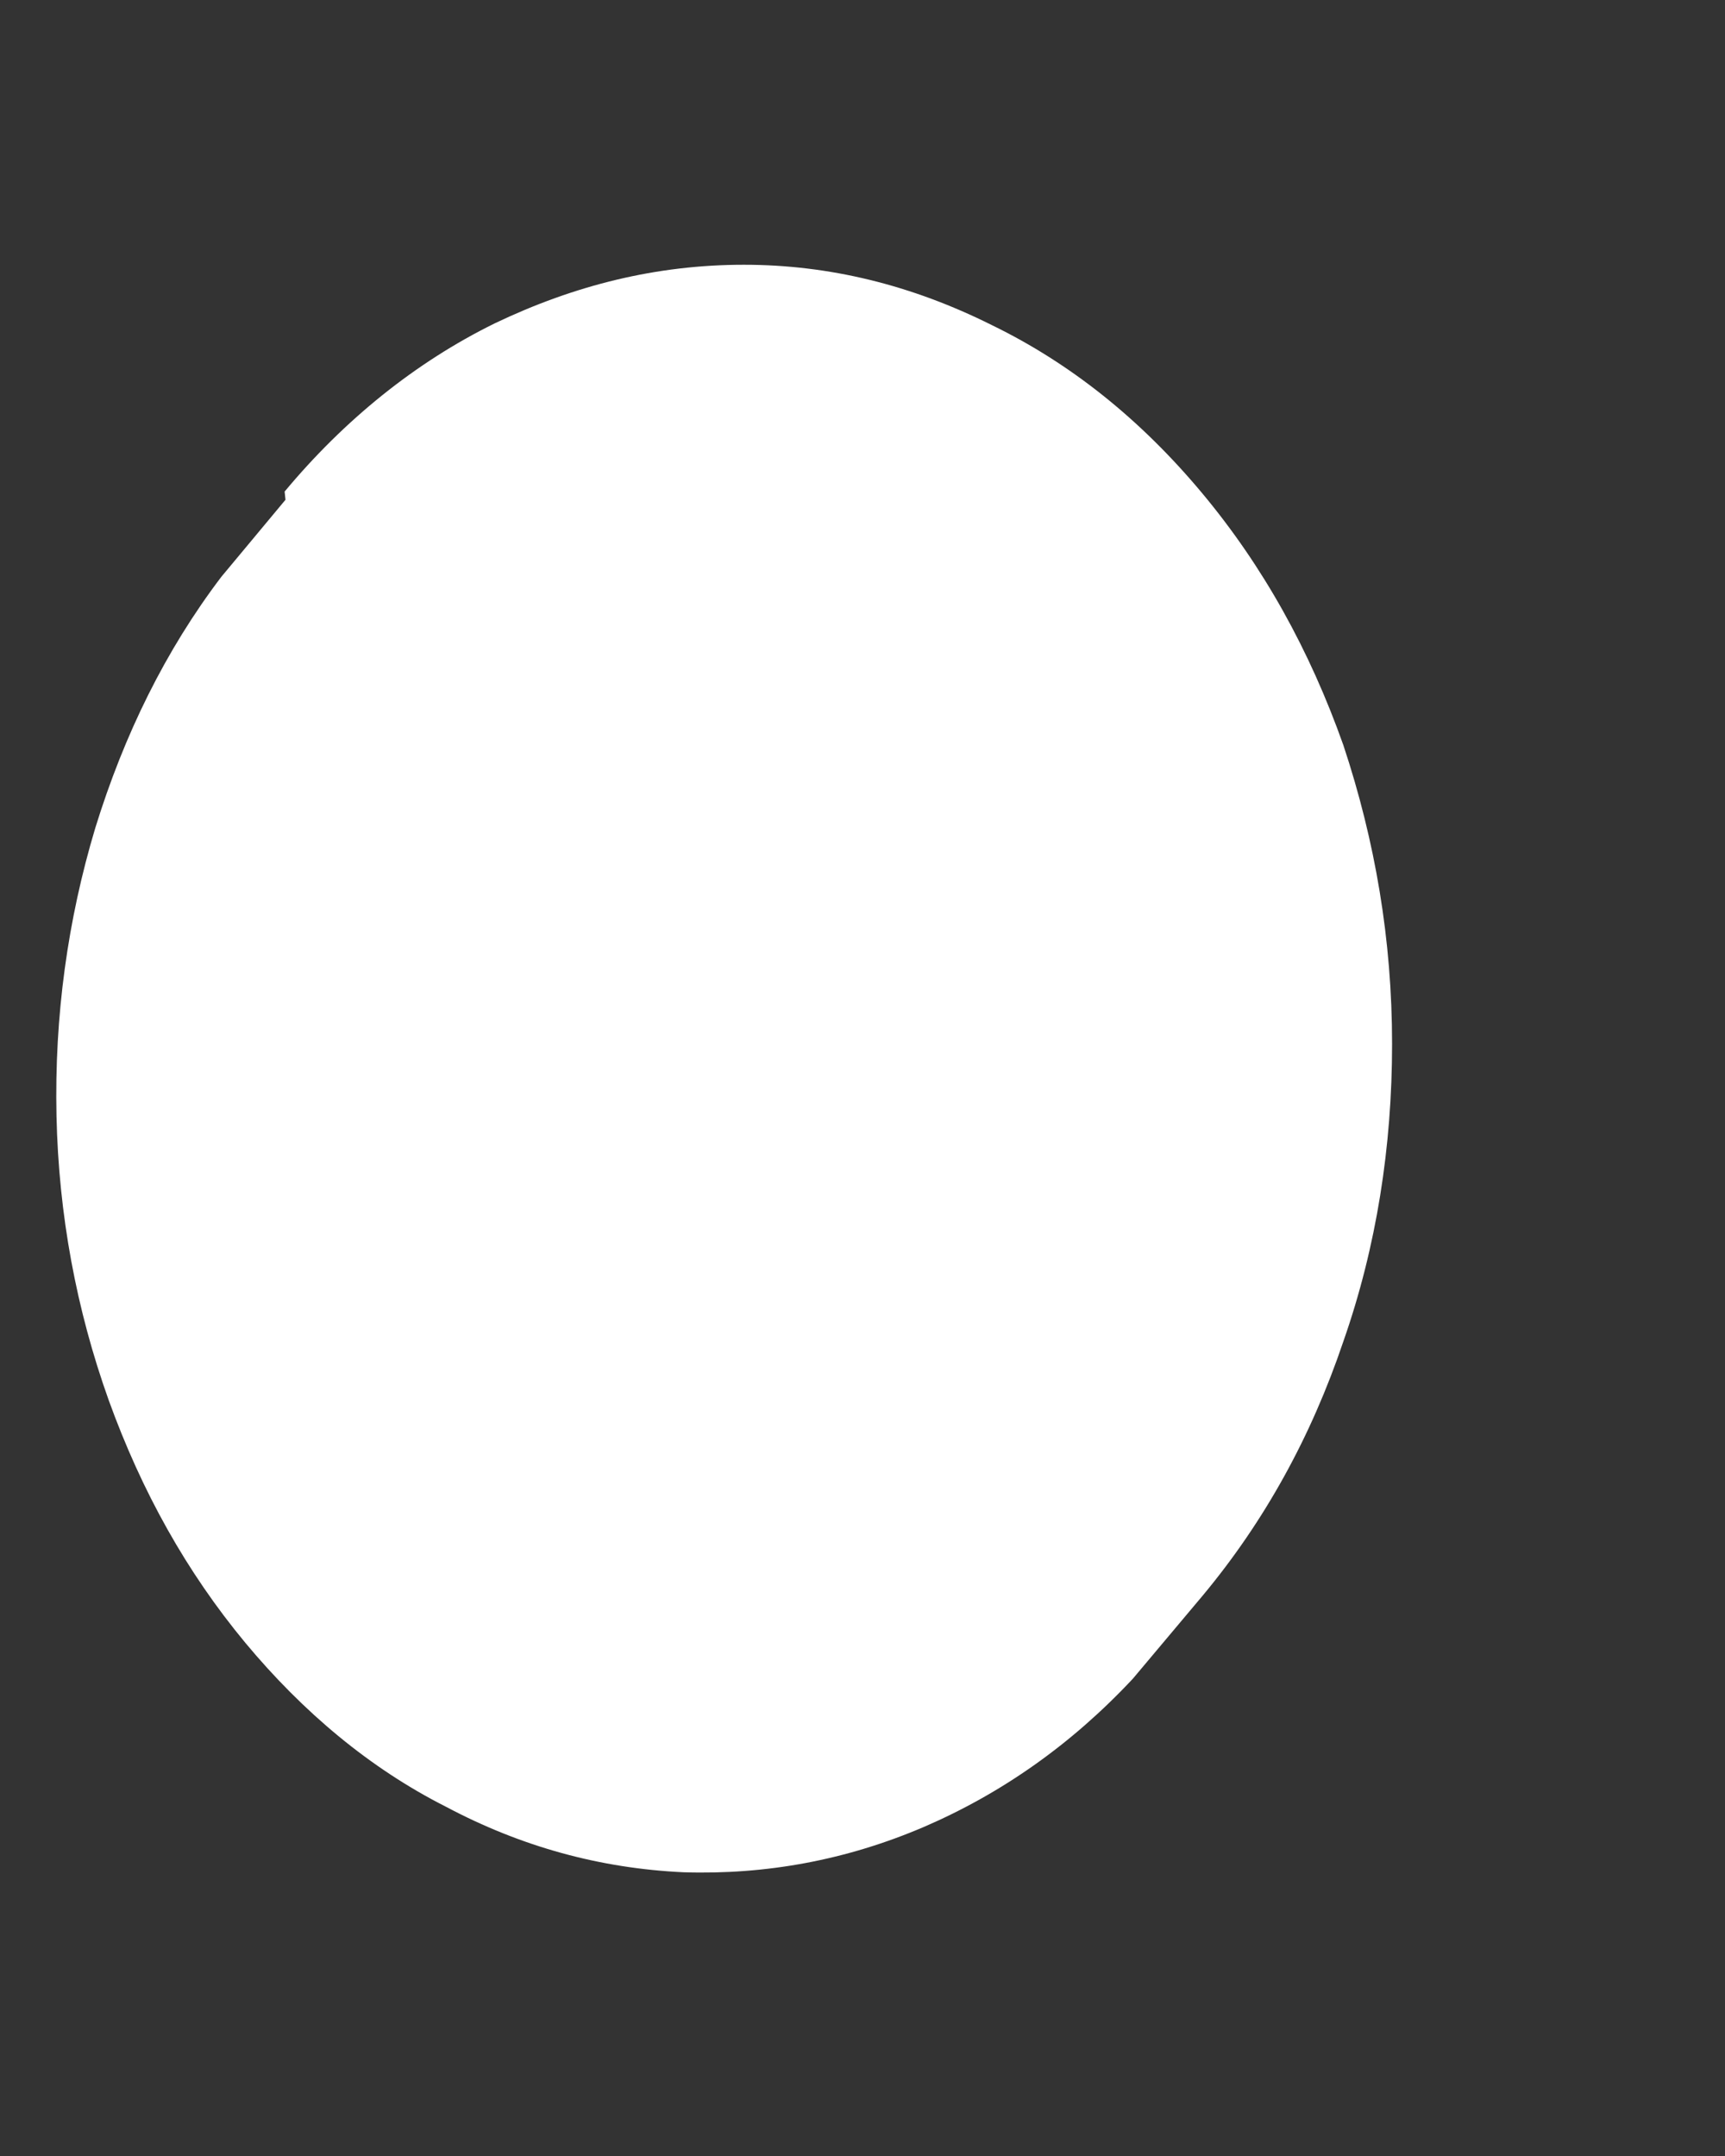 <svg width="4" height="5" viewBox="0 0 4 5" fill="none" xmlns="http://www.w3.org/2000/svg">
<rect x="0" y="0" width="4" height="5" fill="#333333" stroke="none"/>
<path d="M0.662 1.159L0.513 1.338C0.384 1.508 0.288 1.703 0.221 1.92C0.157 2.133 0.126 2.356 0.131 2.588C0.136 2.817 0.177 3.037 0.252 3.247C0.329 3.46 0.433 3.646 0.569 3.81C0.703 3.971 0.858 4.101 1.034 4.19C1.209 4.283 1.392 4.333 1.585 4.342C1.776 4.348 1.962 4.314 2.142 4.237C2.323 4.159 2.485 4.045 2.627 3.893L2.79 3.699C2.932 3.528 3.04 3.333 3.115 3.111C3.192 2.891 3.228 2.659 3.228 2.421C3.228 2.18 3.189 1.951 3.115 1.728C3.037 1.508 2.929 1.313 2.787 1.143C2.645 0.973 2.483 0.843 2.3 0.754C2.114 0.661 1.923 0.614 1.725 0.614C1.523 0.614 1.333 0.661 1.147 0.75C0.964 0.84 0.799 0.973 0.66 1.14L0.662 1.159Z" fill="white"/>
</svg>
